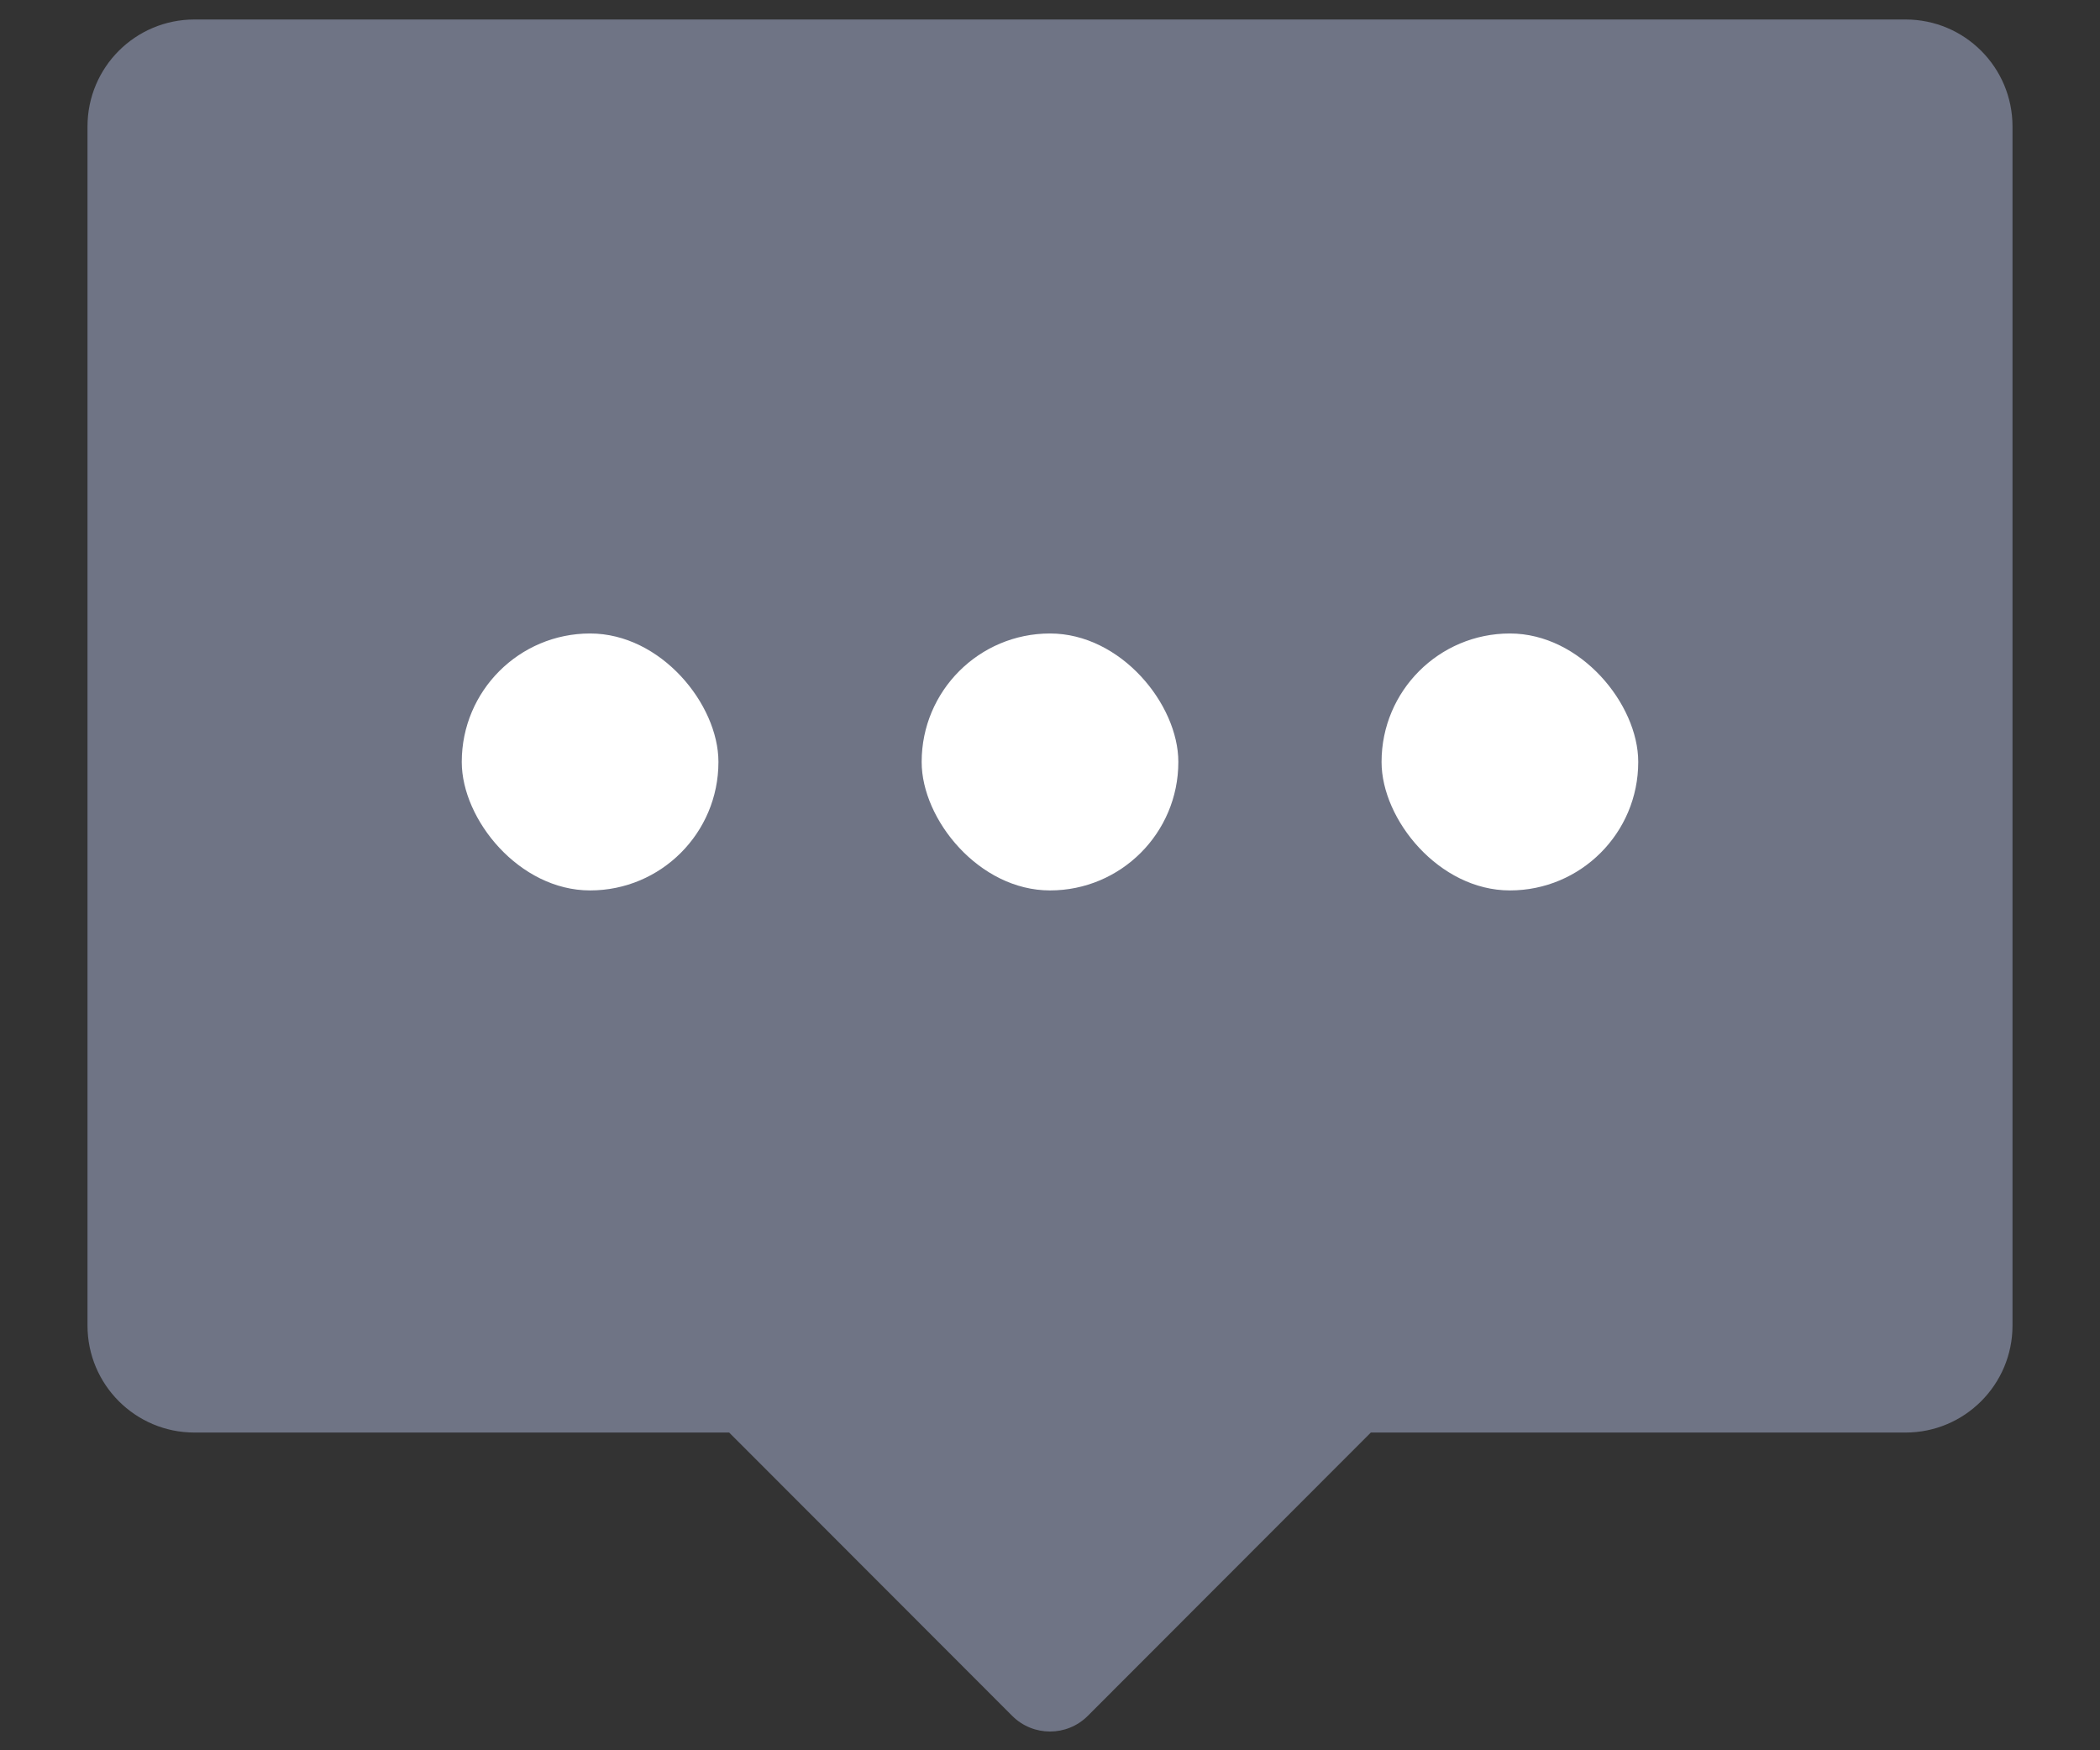 <svg width="18" height="15" viewBox="0 0 18 15" fill="none" xmlns="http://www.w3.org/2000/svg">
<rect x="0" y="0" width="18" height="15" fill="#333333" stroke="none"/>
<path fill-rule="evenodd" clip-rule="evenodd" d="M1.667 0.167C1.16 0.167 0.75 0.577 0.75 1.084V11.36C0.75 11.866 1.16 12.277 1.667 12.277H6.25L8.676 14.705C8.855 14.884 9.145 14.884 9.324 14.705L11.75 12.277H16.333C16.84 12.277 17.25 11.866 17.25 11.36V1.084C17.25 0.577 16.84 0.167 16.333 0.167H1.667Z" fill="#6F7485"/>
<rect x="3.958" y="5.429" width="2.2" height="2.202" rx="1.1" fill="white"/>
<rect x="7.9" y="5.429" width="2.2" height="2.202" rx="1.1" fill="white"/>
<rect x="11.842" y="5.429" width="2.2" height="2.202" rx="1.1" fill="white"/>
</svg>
